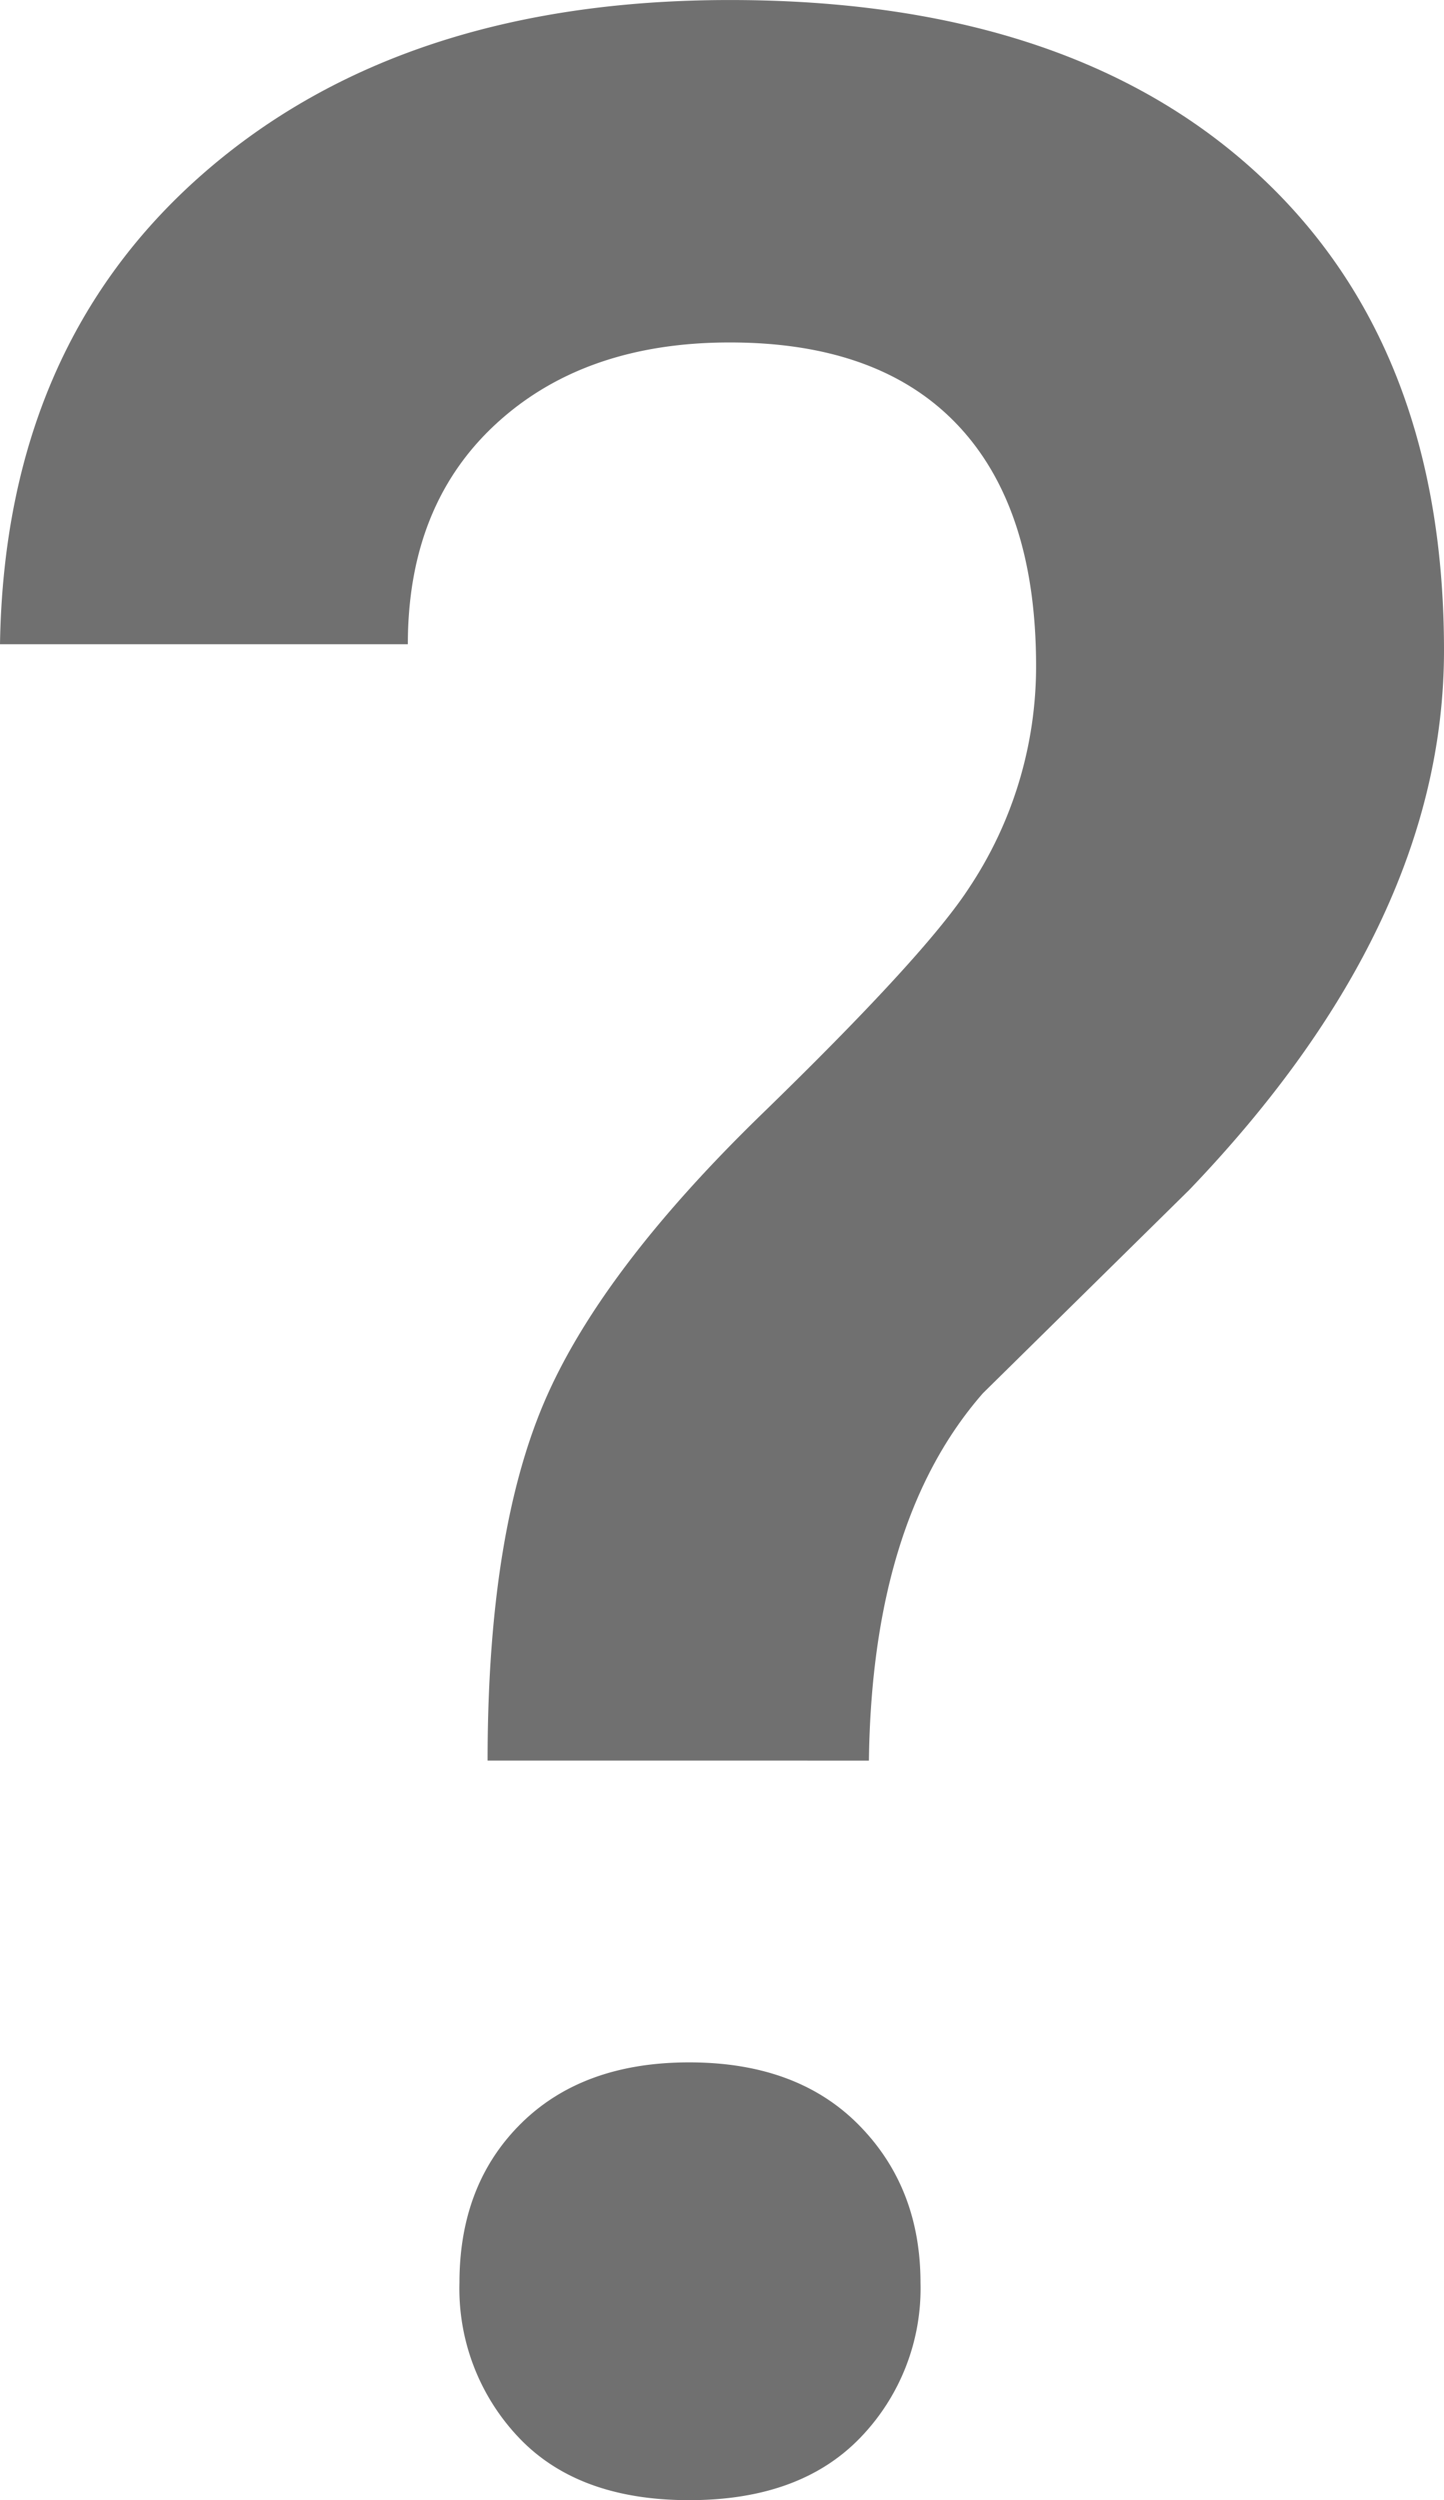 <svg xmlns="http://www.w3.org/2000/svg" width="155.82" height="269.65" viewBox="0 0 155.82 269.65">
  <path id="Path_1" data-name="Path 1" d="M63.407-77.573q0-24.115,5.987-38.365T93-147.3q17.623-17.117,22.344-24.368a43.058,43.058,0,0,0,7.251-23.946q0-17.032-8.432-25.97t-24.621-8.938q-15.683,0-25.211,8.769t-9.528,23.778H10.793q.506-32.041,21.923-50.76t56.83-18.719q36.425,0,56.746,18.55t20.321,51.6q0,29.511-27.488,58.18L116.865-117.2q-11.973,13.66-12.31,39.63ZM60.372-21.248q0-10.624,6.661-17.2t18.128-6.577q11.636,0,18.3,6.745t6.661,17.032a23.14,23.14,0,0,1-6.493,16.7Q97.135,2.192,85.161,2.192T66.78-4.553A23.307,23.307,0,0,1,60.372-21.248Z" transform="translate(-10.793 267.457)" fill="#707070"/>
</svg>
